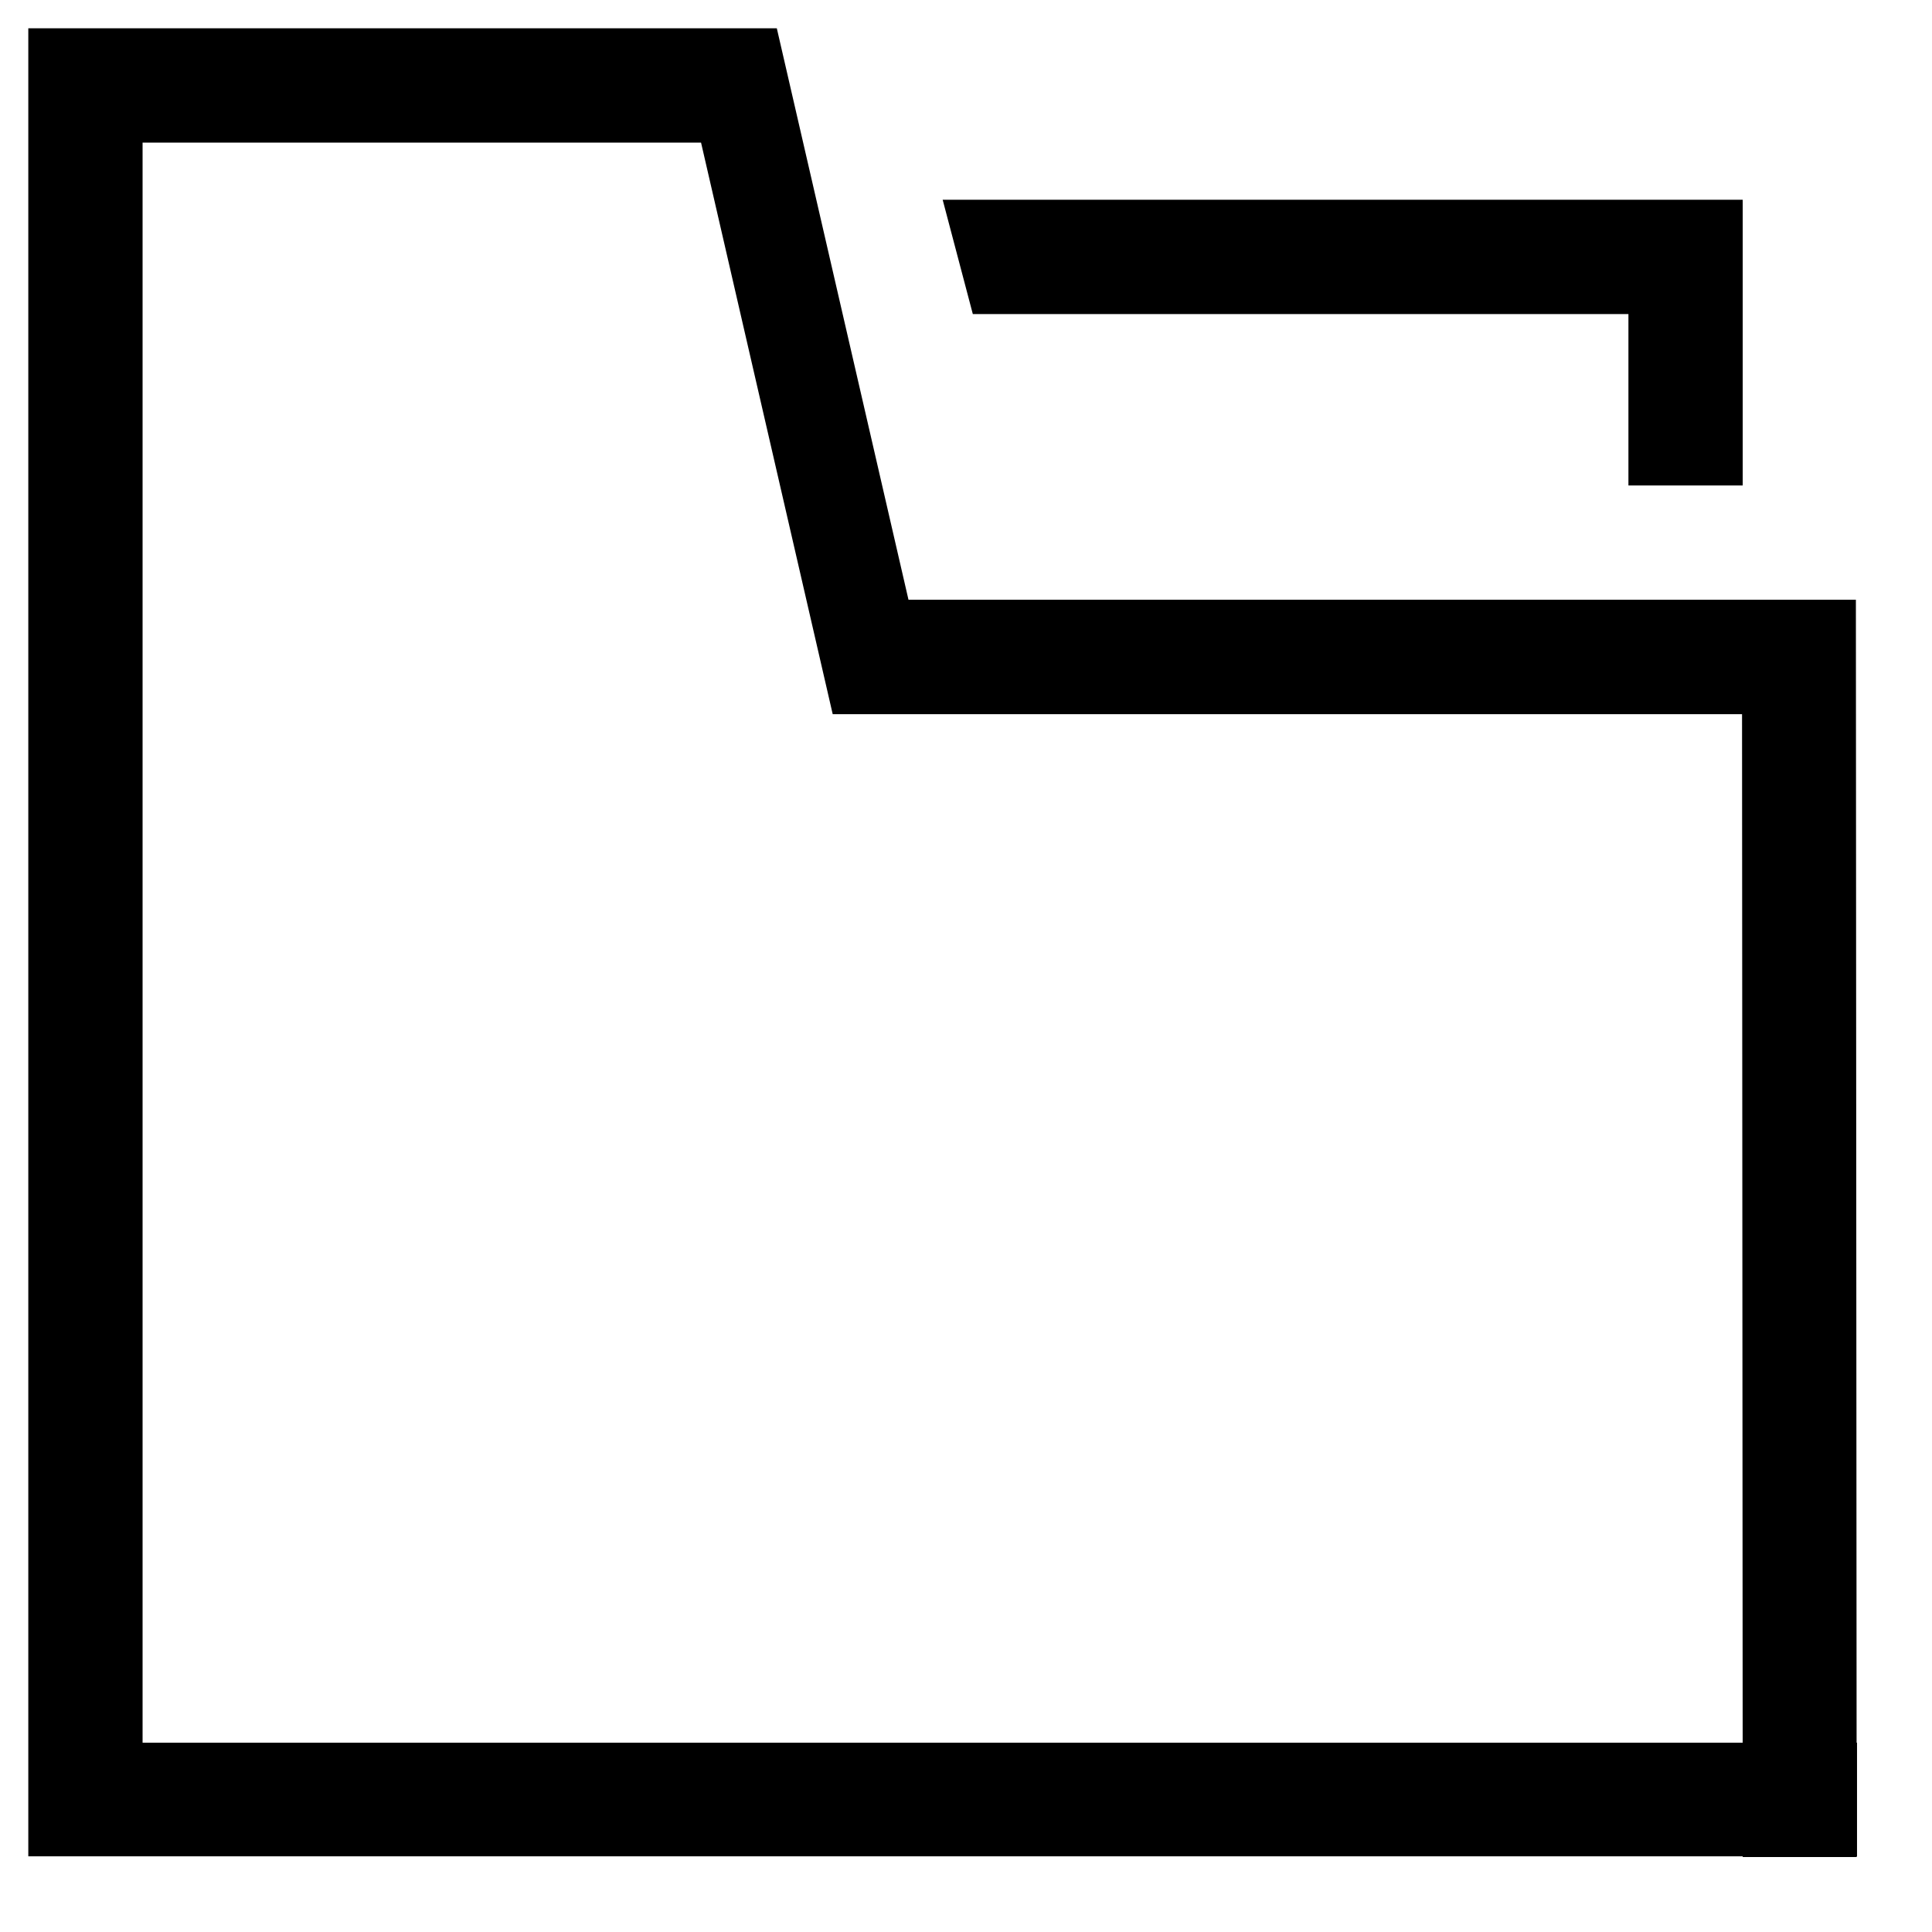 <svg xmlns="http://www.w3.org/2000/svg" viewBox="0 0 1024 1024" focusable="false" data-icon="icon_-file" width="1em"
  height="1em" fill="currentColor" aria-hidden="true">
  <path clip-rule="evenodd"
    d="M15 15v968.9h908.68v.36h60.4v-.36h.18v-60.22h-.22l-.38-605.79H481.52L411.73 15H15zm908.65 908.68l-.33-545.15H441.35L371.57 75.58h-296v848.1h848.08zM515.6 166.45h347.5v90.87h60.57V105.87H499.63l15.98 60.58z"
    fill-rule="evenodd"></path>
</svg>